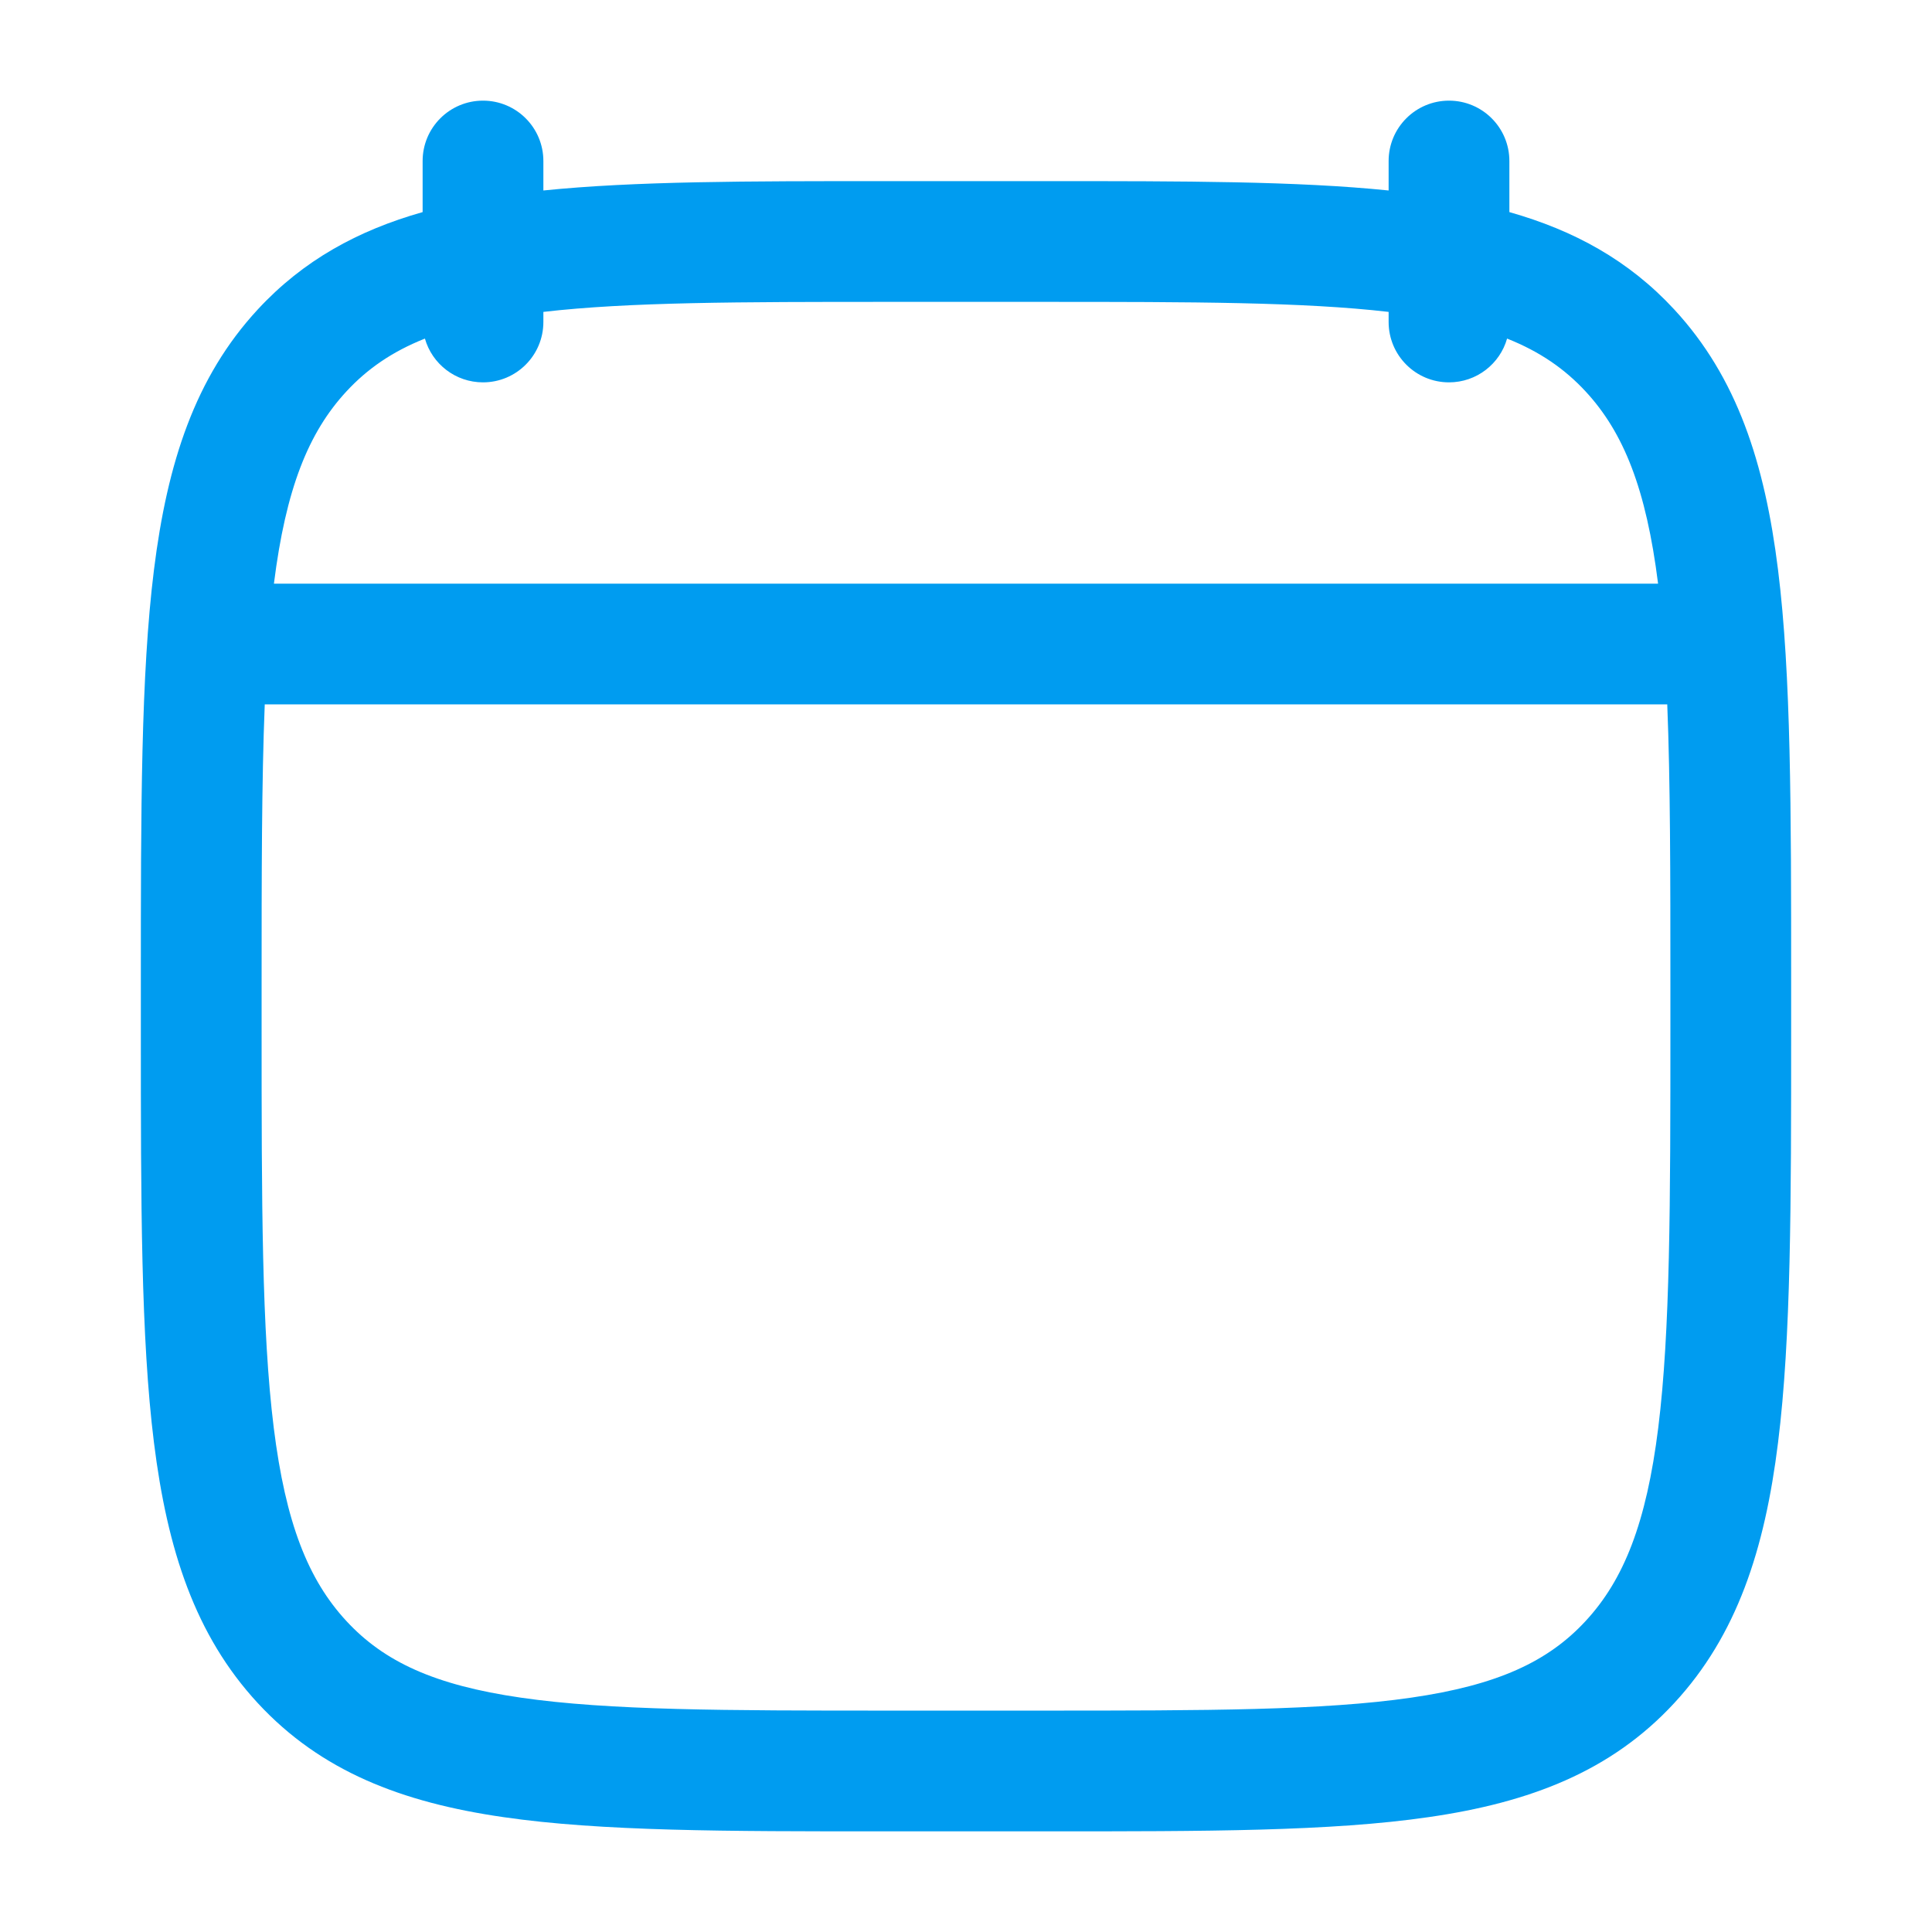 <svg width="32" height="32" viewBox="0 0 32 32" fill="none" xmlns="http://www.w3.org/2000/svg">
<path fill-rule="evenodd" clip-rule="evenodd" d="M8 1.667C8.552 1.667 9 2.114 9 2.667V3.155C10.515 3 12.379 3 14.652 3L14.733 3H17.267L17.348 3C19.621 3 21.485 3 23 3.155V2.667C23 2.114 23.448 1.667 24 1.667C24.552 1.667 25 2.114 25 2.667V3.513C26.073 3.817 26.978 4.312 27.731 5.126C28.768 6.247 29.23 7.664 29.45 9.439C29.667 11.179 29.667 13.409 29.667 16.253V16.324V17.009V17.08C29.667 19.925 29.667 22.154 29.45 23.894C29.23 25.669 28.768 27.086 27.731 28.208C26.684 29.34 25.343 29.854 23.665 30.097C22.041 30.334 19.966 30.333 17.348 30.333H17.267H14.733H14.652C12.034 30.333 9.959 30.334 8.335 30.097C6.657 29.854 5.316 29.34 4.269 28.208C3.232 27.086 2.771 25.669 2.55 23.894C2.333 22.154 2.333 19.925 2.333 17.08V17.009V16.324V16.253C2.333 13.409 2.333 11.179 2.55 9.439C2.771 7.664 3.232 6.247 4.269 5.126C5.022 4.312 5.927 3.817 7 3.513V2.667C7 2.114 7.448 1.667 8 1.667ZM8 6.333C7.543 6.333 7.157 6.027 7.038 5.608C6.495 5.824 6.083 6.11 5.737 6.484C5.107 7.165 4.734 8.098 4.537 9.667H27.463C27.266 8.098 26.893 7.165 26.263 6.484C25.917 6.11 25.505 5.824 24.962 5.608C24.843 6.027 24.457 6.333 24 6.333C23.448 6.333 23 5.886 23 5.333V5.166C21.585 5.002 19.757 5 17.267 5H14.733C12.243 5 10.415 5.002 9 5.166V5.333C9 5.886 8.552 6.333 8 6.333ZM27.615 11.667H4.385C4.334 12.943 4.333 14.468 4.333 16.324V17.009C4.333 19.94 4.335 22.045 4.534 23.647C4.731 25.228 5.105 26.166 5.737 26.849C6.359 27.522 7.196 27.911 8.623 28.118C10.086 28.331 12.016 28.333 14.733 28.333H17.267C19.984 28.333 21.914 28.331 23.377 28.118C24.804 27.911 25.641 27.522 26.263 26.849C26.895 26.166 27.269 25.228 27.466 23.647C27.665 22.045 27.667 19.94 27.667 17.009V16.324C27.667 14.468 27.666 12.943 27.615 11.667Z" fill="#009CF0"/>
</svg>
